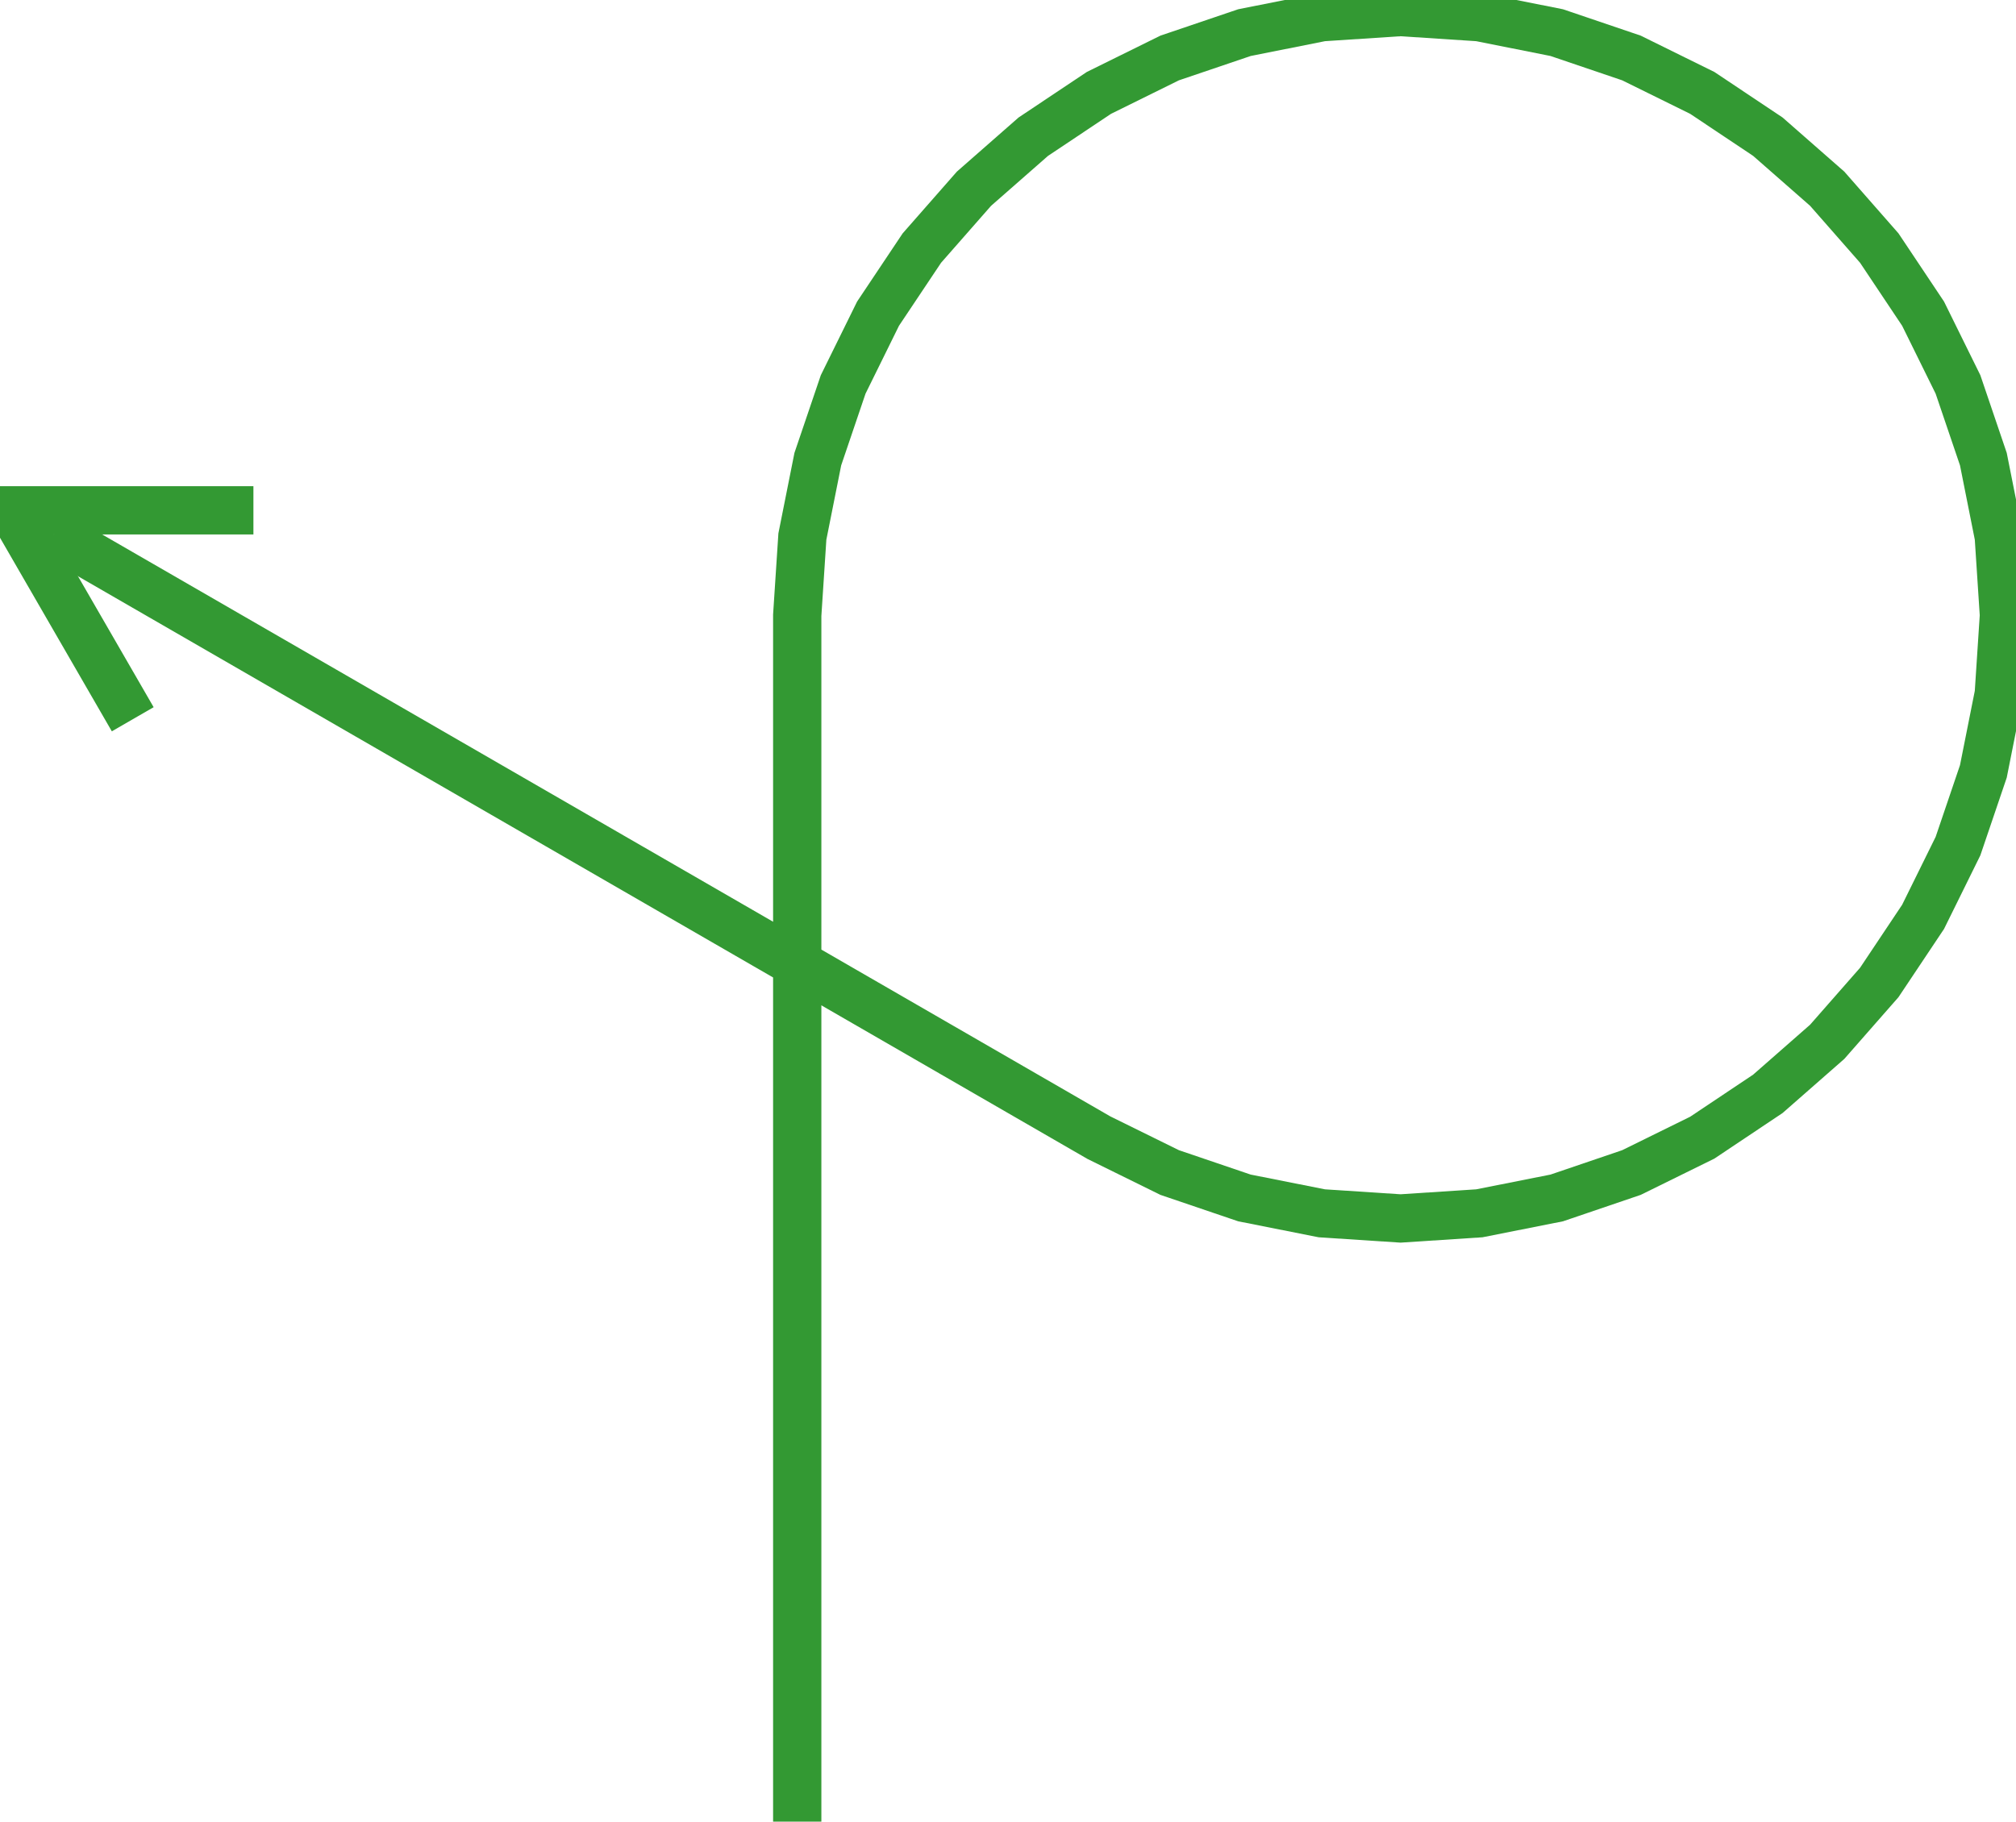 <?xml version="1.0" encoding="UTF-8"?>
<svg xmlns="http://www.w3.org/2000/svg" xmlns:xlink="http://www.w3.org/1999/xlink" width="189.43pt" height="171.213pt" viewBox="0 0 189.43 171.213" version="1.1">
<g id="surface41">
<path style="fill:none;stroke-width:2.268;stroke-linecap:butt;stroke-linejoin:miter;stroke:rgb(20%,60%,20%);stroke-opacity:1;stroke-miterlimit:10;" d="M -0 -0.001 L -0 -56.692 L 0.242 -60.393 L 0.967 -64.03 L 2.158 -67.54 L 3.797 -70.866 L 5.857 -73.95 L 8.303 -76.737 L 11.09 -79.182 L 14.174 -81.241 L 17.498 -82.882 L 21.01 -84.073 L 24.646 -84.798 L 28.346 -85.04 L 32.047 -84.798 L 35.684 -84.073 L 39.193 -82.882 L 42.52 -81.241 L 45.603 -79.182 L 48.391 -76.737 L 50.836 -73.95 L 52.895 -70.866 L 54.535 -67.54 L 55.727 -64.03 L 56.451 -60.393 L 56.693 -56.692 L 56.451 -52.993 L 55.727 -49.356 L 54.535 -45.845 L 52.895 -42.52 L 50.836 -39.436 L 48.391 -36.649 L 45.603 -34.204 L 42.52 -32.143 L 39.193 -30.505 L 35.684 -29.311 L 32.047 -28.589 L 28.346 -28.347 L 24.646 -28.589 L 21.01 -29.311 L 17.498 -30.505 L 14.174 -32.143 L -34.924 -60.491 " transform="matrix(2,0,0,2,74.91,171.213)"/>
<path style="fill:none;stroke-width:2.268;stroke-linecap:butt;stroke-linejoin:miter;stroke:rgb(20%,60%,20%);stroke-opacity:1;stroke-miterlimit:10;" d="M -31.219 -51.806 L -36.889 -61.624 L -25.549 -61.624 " transform="matrix(2,0,0,2,74.91,171.213)"/>
</g>
</svg>
